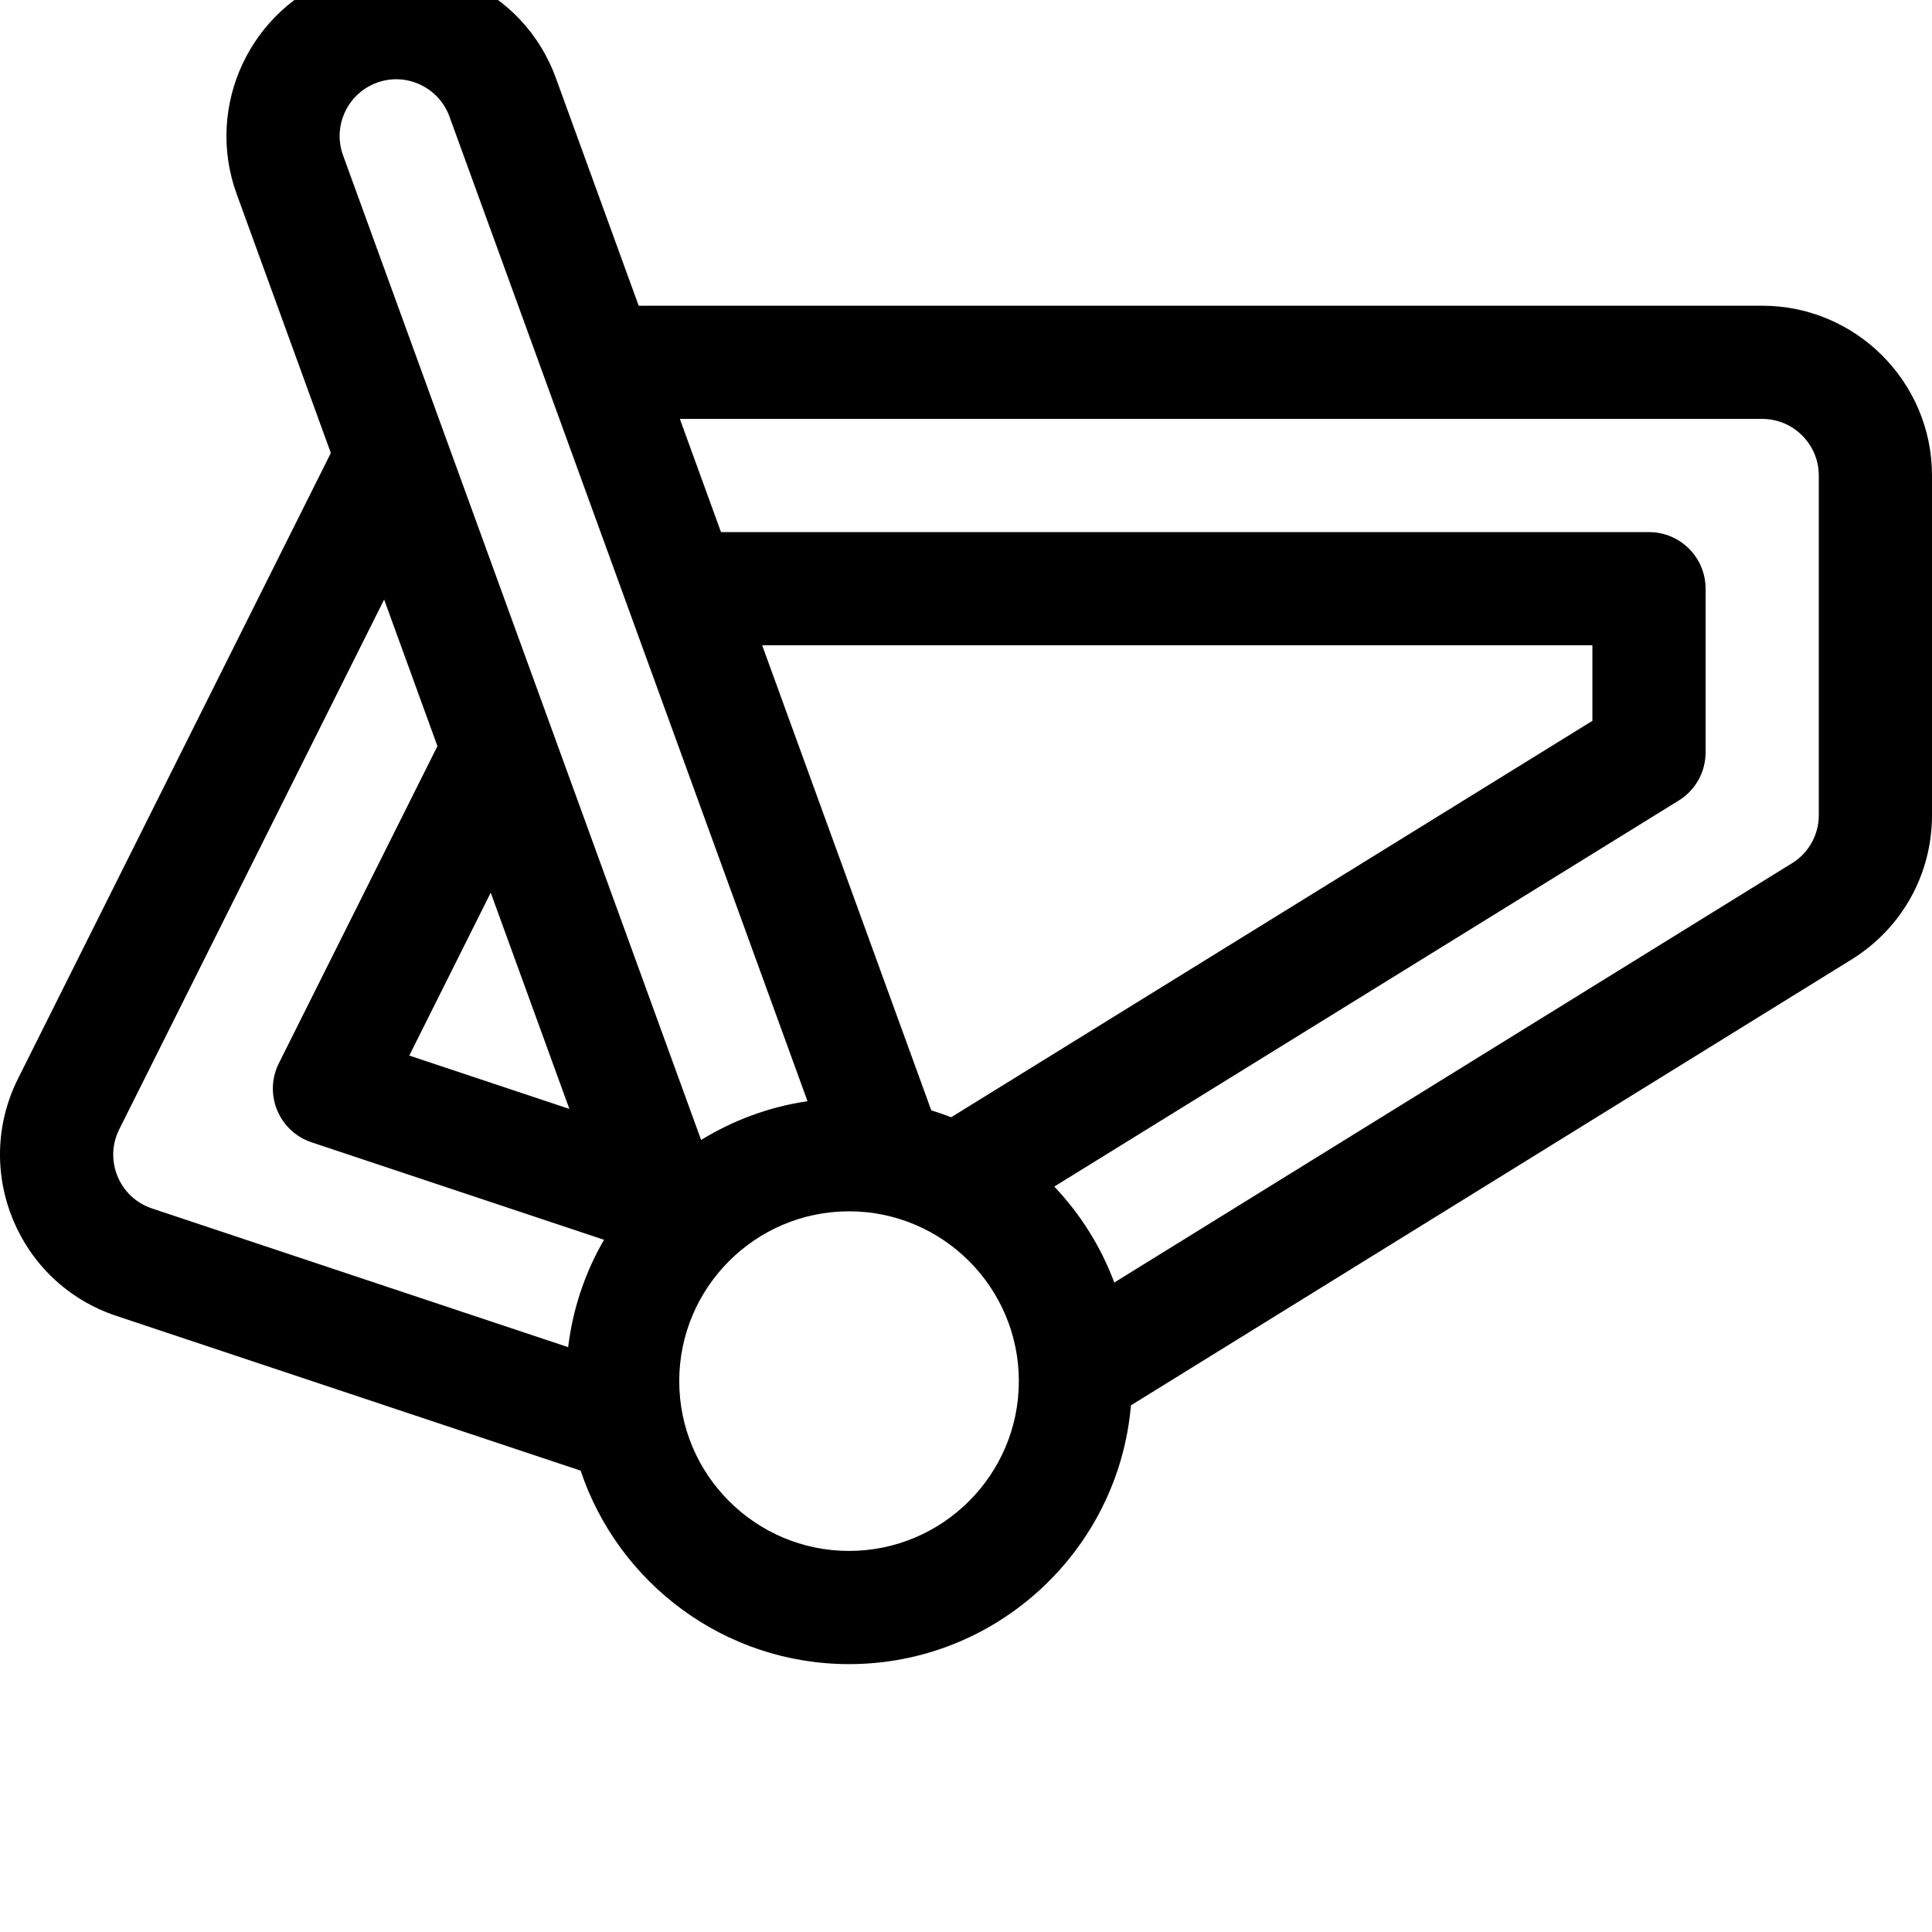 <?xml version="1.0" encoding="UTF-8" standalone="no"?>
<svg
   xmlns:dc="http://purl.org/dc/elements/1.1/"
   xmlns:cc="http://creativecommons.org/ns#"
   xmlns:rdf="http://www.w3.org/1999/02/22-rdf-syntax-ns#"
   xmlns:svg="http://www.w3.org/2000/svg"
   xmlns="http://www.w3.org/2000/svg"
   xmlns:sodipodi="http://sodipodi.sourceforge.net/DTD/sodipodi-0.dtd"
   xmlns:inkscape="http://www.inkscape.org/namespaces/inkscape"
   version="1.1"
   id="Capa_1"
   x="0px"
   y="0px"
   viewBox="0 0 512.001 512.001"
   style="enable-background:new 0 0 512.001 512.001;"
   xml:space="preserve"
   sodipodi:docname="bicycle.svg"
   inkscape:version="1.0.1 (3bc2e813f5, 2020-09-07)"><defs
   id="defs41" /><sodipodi:namedview
   pagecolor="#ffffff"
   bordercolor="#666666"
   borderopacity="1"
   objecttolerance="10"
   gridtolerance="10"
   guidetolerance="10"
   inkscape:pageopacity="0"
   inkscape:pageshadow="2"
   inkscape:window-width="721"
   inkscape:window-height="480"
   id="namedview39"
   showgrid="false"
   inkscape:zoom="0.18317131"
   inkscape:cx="-47.301852"
   inkscape:cy="-260.60798"
   inkscape:window-x="72"
   inkscape:window-y="27"
   inkscape:window-maximized="0"
   inkscape:current-layer="Capa_1" />
<g
   id="g6"
   transform="translate(0,-40)">
	<g
   id="g4">
		<path
   d="M 467.001,121.017 H 169.258 L 147.301,60.637 C 138.79,37.237 112.903,25.21 89.622,33.726 66.317,42.21 54.245,68.079 62.713,91.398 l 24.964,68.65 -82.925,165.849 c -12.198,24.44 0.013,54.122 26.021,62.808 l 123.103,41.034 c 9.953,29.757 38.067,51.272 71.13,51.272 39.191,0 71.437,-30.222 74.706,-68.582 L 490.855,294.172 c 13.241,-8.29 21.147,-22.554 21.147,-38.157 v -89.998 c -10e-4,-24.813 -20.187,-45 -45.001,-45 z M 150.567,397.013 40.269,360.248 C 31.555,357.337 27.543,347.412 31.59,339.303 l 70.21,-140.419 14.126,38.845 -42.028,84.057 c -4.083,8.166 0.028,18.057 8.673,20.938 l 77.502,25.831 c -4.962,8.567 -8.273,18.194 -9.506,28.458 z m -20.519,-120.448 20.839,57.307 -42.422,-14.14 z M 90.91,81.152 c -2.825,-7.778 1.202,-16.407 8.998,-19.246 7.739,-2.828 16.373,1.207 19.203,8.983 l 94.886,260.939 c -10.209,1.508 -19.752,5.08 -28.194,10.278 z m 134.096,369.859 c -24.813,0 -44.999,-20.187 -44.999,-44.999 0,-24.812 20.187,-44.999 44.999,-44.999 24.813,0 44.999,20.187 44.999,44.999 0,24.812 -20.186,44.999 -44.999,44.999 z m 27.059,-114.927 c -1.727,-0.671 -3.48,-1.288 -5.266,-1.832 L 201.986,211.015 h 220.017 v 20.012 z m 229.937,-80.069 v 0 c -0.001,5.201 -2.643,9.96 -6.999,12.688 L 295.3,379.883 c -3.56,-9.546 -9.019,-18.167 -15.904,-25.427 L 444.89,252.147 c 4.421,-2.733 7.112,-7.561 7.112,-12.759 v -43.372 c 0,-8.284 -6.716,-15 -15,-15 H 191.077 l -10.909,-29.999 h 286.834 c 8.271,0 15,6.729 15,15 z"
   id="path2" />
	</g>
</g>
<g
   id="g8">
</g>
<g
   id="g10">
</g>
<g
   id="g12">
</g>
<g
   id="g14">
</g>
<g
   id="g16">
</g>
<g
   id="g18">
</g>
<g
   id="g20">
</g>
<g
   id="g22">
</g>
<g
   id="g24">
</g>
<g
   id="g26">
</g>
<g
   id="g28">
</g>
<g
   id="g30">
</g>
<g
   id="g32">
</g>
<g
   id="g34">
</g>
<g
   id="g36">
</g>
</svg>
